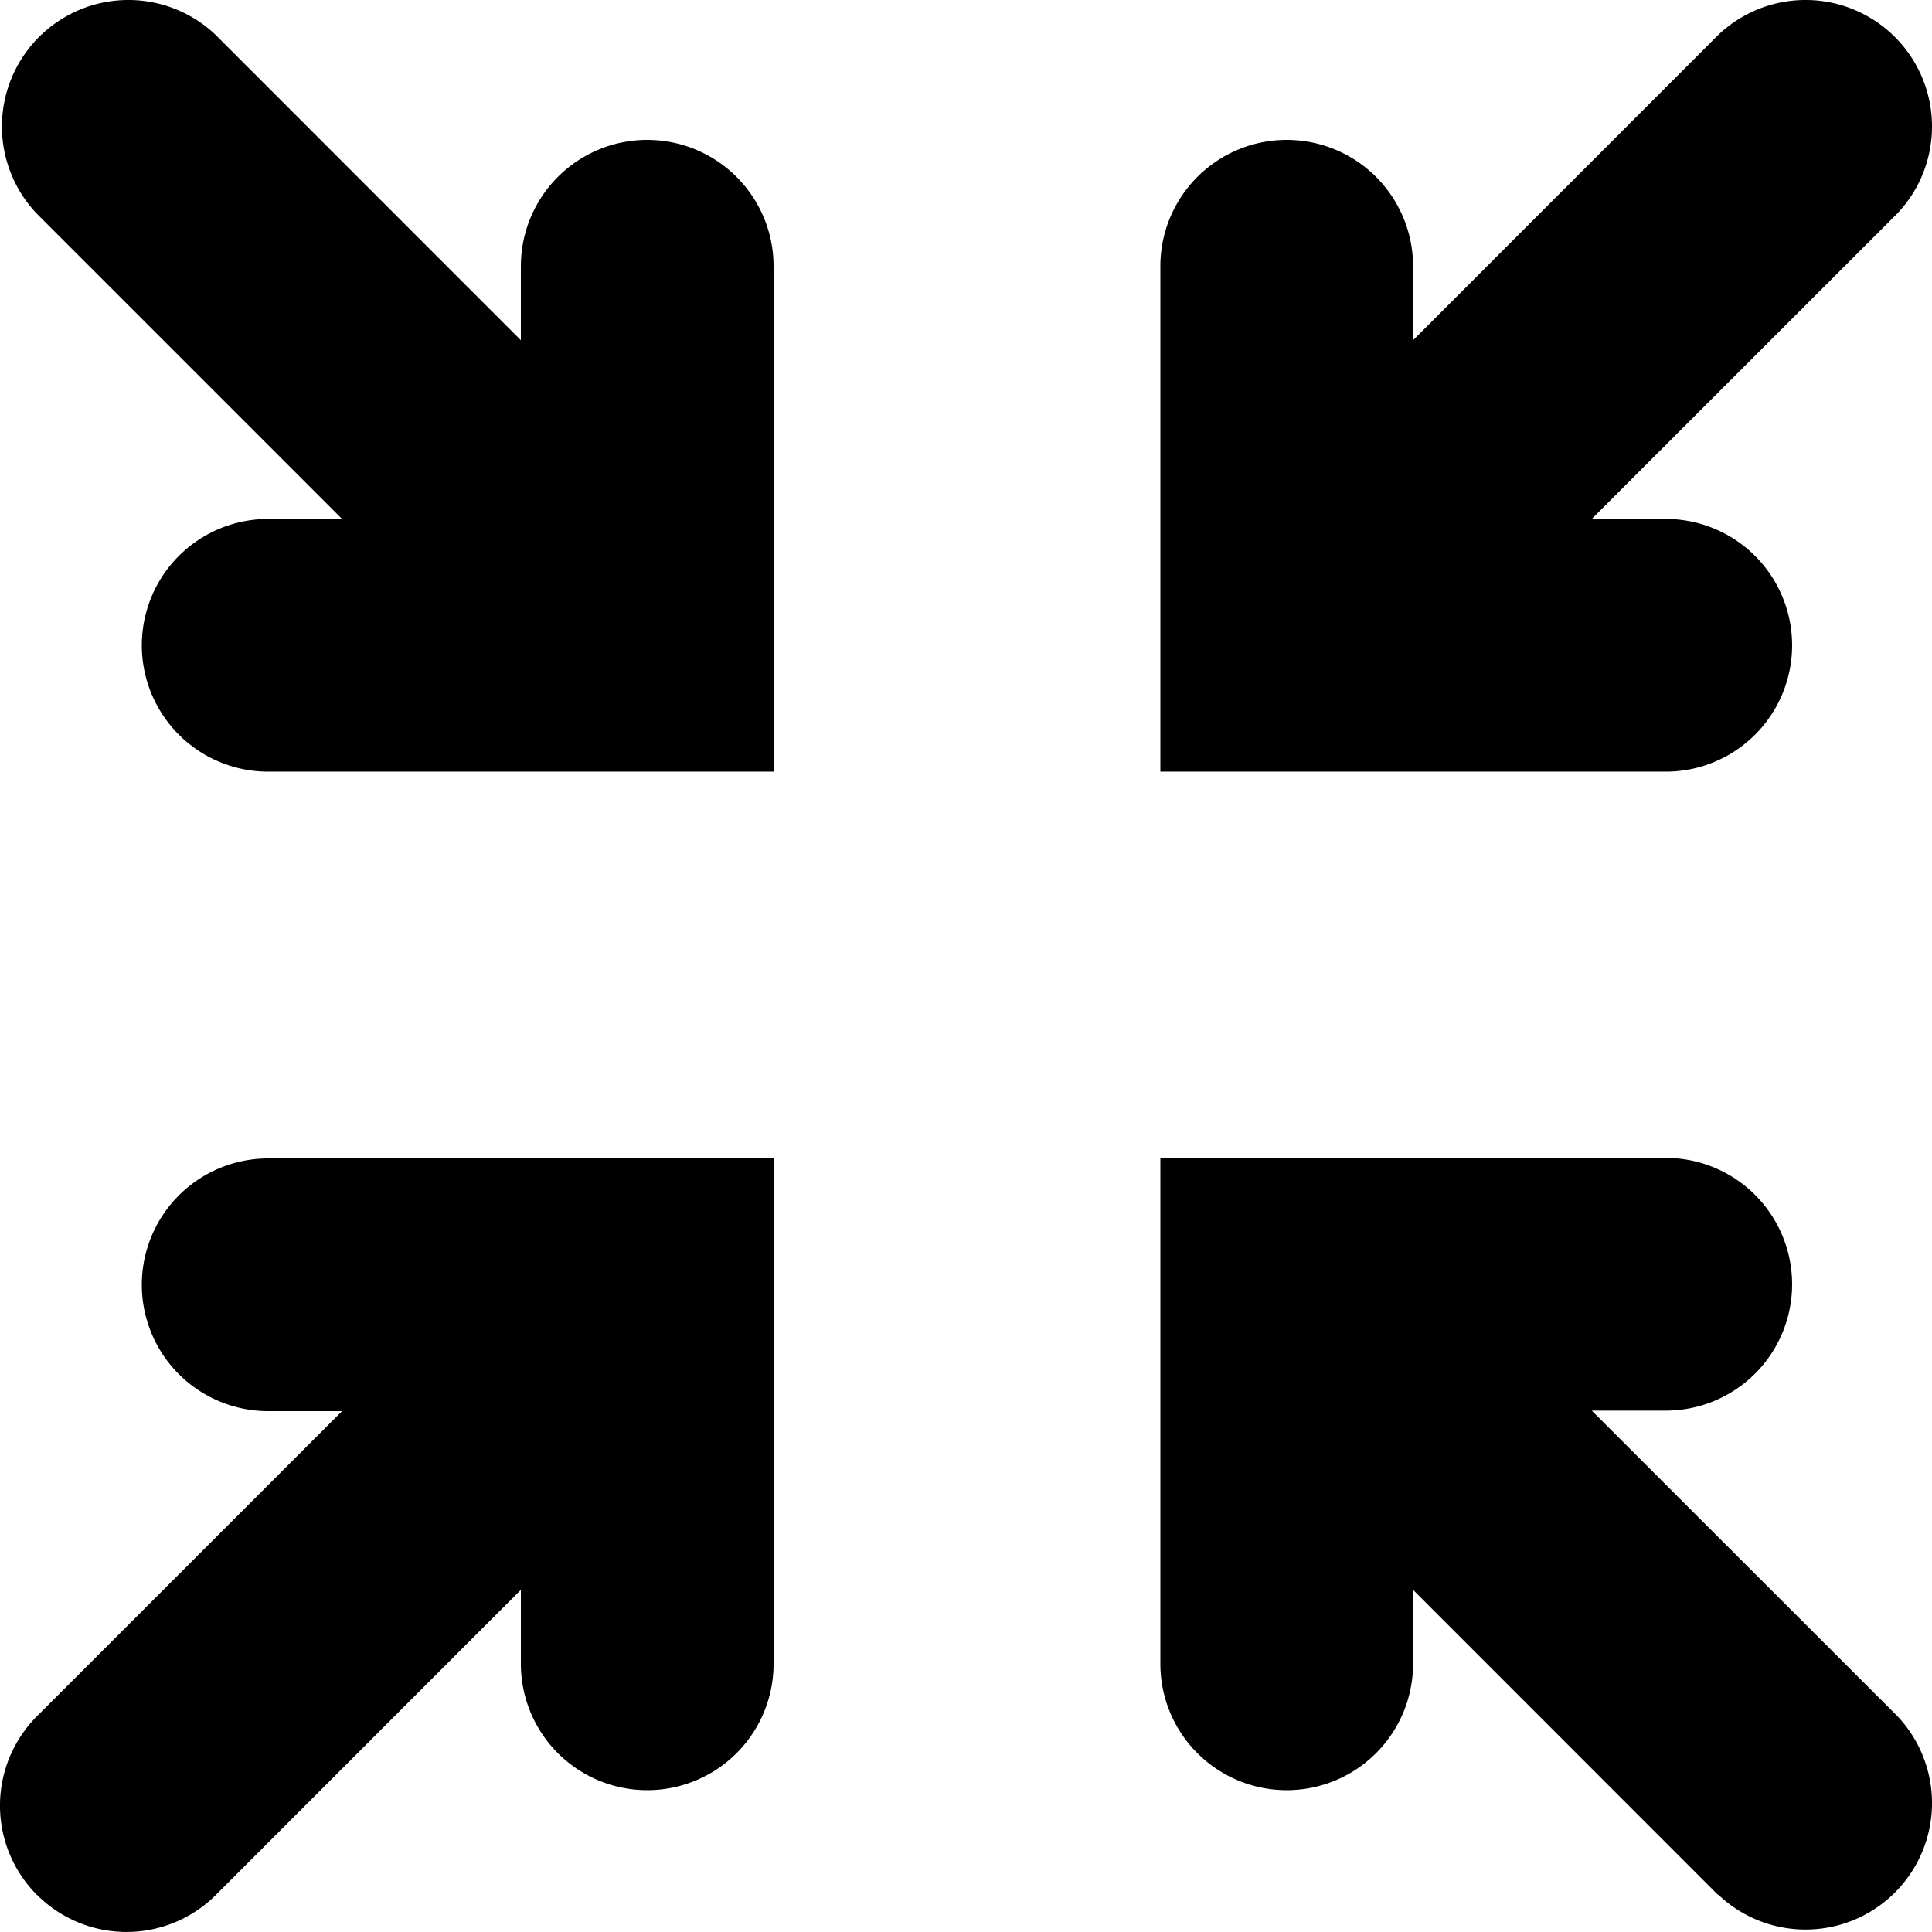 <svg width="14.985" height="14.986"><path id="FitToScreen" fill="#000" d="M150.138,330.317l-2.366-2.367v.574a.98.98,0,1,1-1.96,0V324.6h3.92a.98.98,0,1,1,0,1.96h-.574l2.367,2.366a.981.981,0,0,1-1.387,1.387Zm-13.039,0a.981.981,0,0,1,0-1.387l2.366-2.366h-.573a.98.98,0,1,1,0-1.96h3.92v3.92a.98.98,0,1,1-1.96,0v-.574l-2.366,2.367A.981.981,0,0,1,137.1,330.317Zm9.693-8.713h-.98v-3.92a.98.98,0,0,1,1.96,0v.574l2.366-2.367a.981.981,0,0,1,1.387,1.387l-2.367,2.366h.574a.98.98,0,1,1,0,1.96Zm-4.96,0h-2.94a.98.98,0,1,1,0-1.96h.573l-2.366-2.366a.981.981,0,0,1,1.387-1.387l2.366,2.367v-.574a.98.98,0,0,1,1.96,0h0v3.92Z" opacity="1" transform="translate(-136.812 -315.619)"/><title>Fit to screen</title></svg>